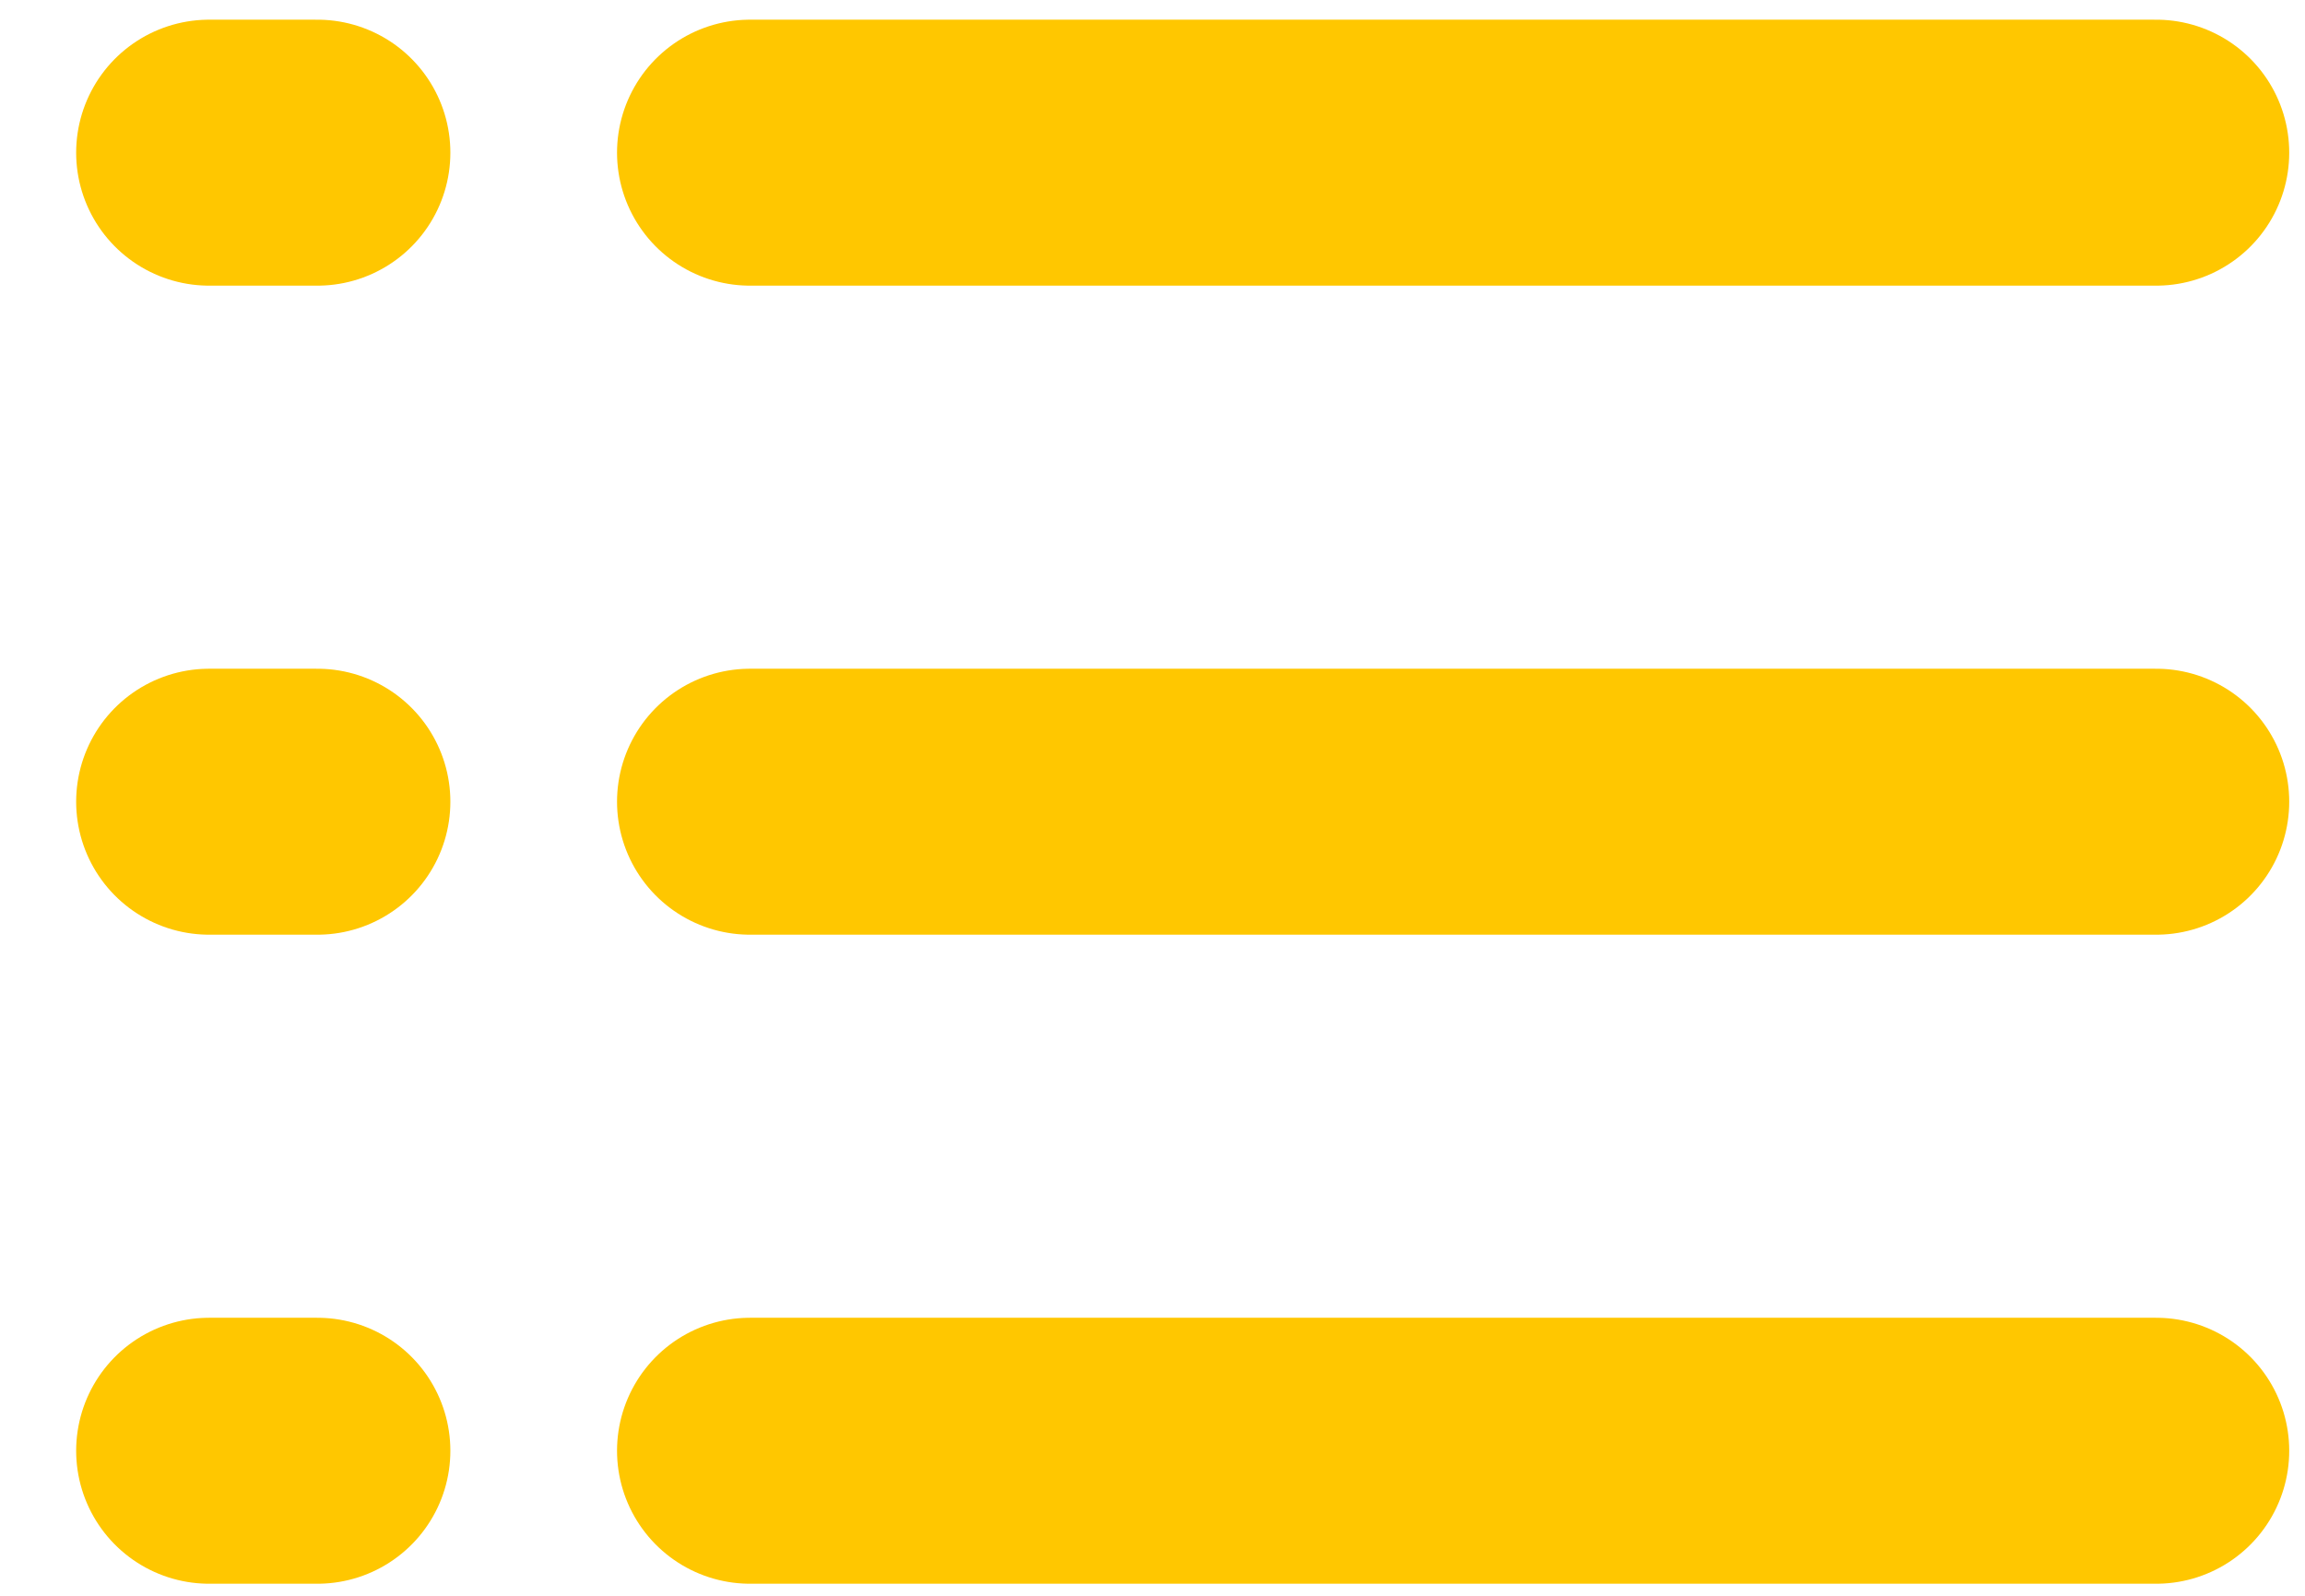 <svg width="26" height="18" viewBox="0 0 26 18" fill="none" xmlns="http://www.w3.org/2000/svg">
<path d="M8.46 1.722H24.322" stroke="#FFC700" stroke-width="3" stroke-linecap="round" stroke-linejoin="round"/>
<path d="M8.46 9.043H24.322" stroke="#FFC700" stroke-width="3" stroke-linecap="round" stroke-linejoin="round"/>
<path d="M8.46 16.364H24.322" stroke="#FFC700" stroke-width="3" stroke-linecap="round" stroke-linejoin="round"/>
<path d="M3.58 1.722H2.359" stroke="#FFC700" stroke-width="3" stroke-linecap="round" stroke-linejoin="round"/>
<path d="M3.58 9.043H2.359" stroke="#FFC700" stroke-width="3" stroke-linecap="round" stroke-linejoin="round"/>
<path d="M3.58 16.364H2.359" stroke="#FFC700" stroke-width="3" stroke-linecap="round" stroke-linejoin="round"/>
</svg>
